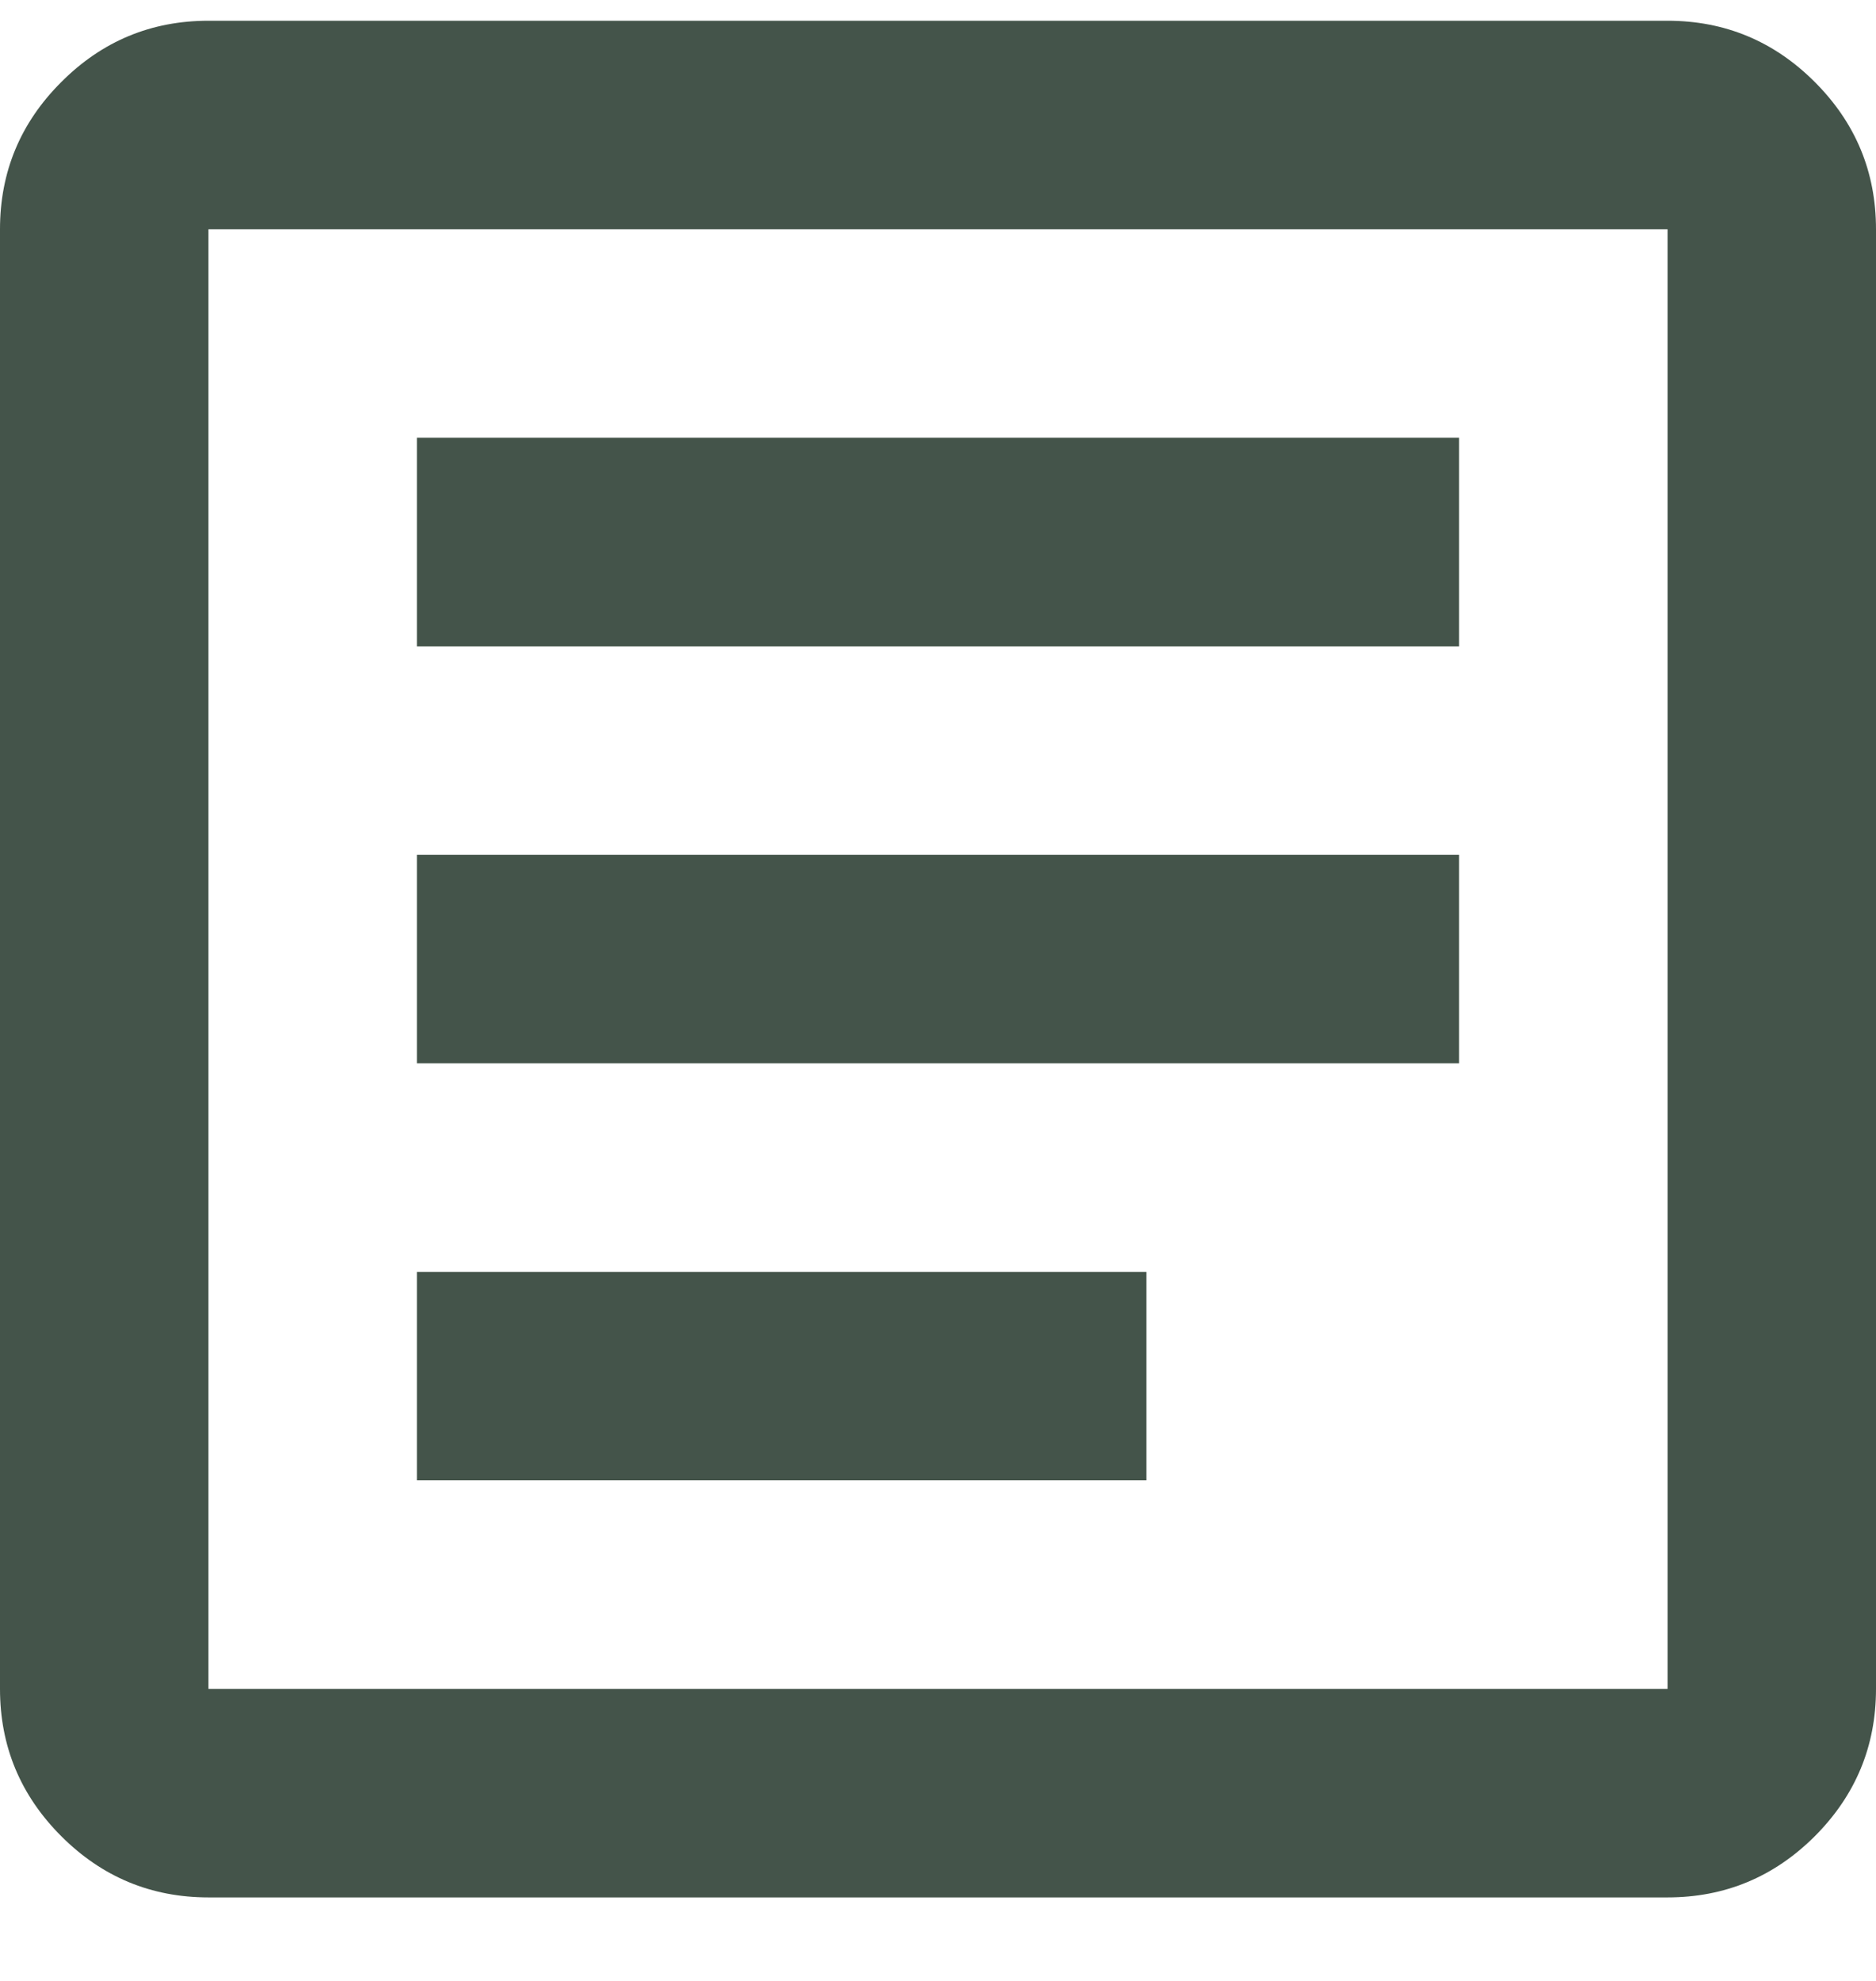 <svg width="18" height="19" viewBox="0 0 18 19" fill="none" xmlns="http://www.w3.org/2000/svg">
<path d="M4 14.199H11V12.199H4V14.199ZM4 10.199H14V8.199H4V10.199ZM4 6.199H14V4.199H4V6.199ZM2 18.199C1.45 18.199 0.979 18.003 0.588 17.612C0.196 17.22 0 16.749 0 16.199V2.199C0 1.649 0.196 1.178 0.588 0.787C0.979 0.395 1.45 0.199 2 0.199H16C16.55 0.199 17.021 0.395 17.413 0.787C17.804 1.178 18 1.649 18 2.199V16.199C18 16.749 17.804 17.22 17.413 17.612C17.021 18.003 16.55 18.199 16 18.199H2ZM2 16.199H16V2.199H2V16.199Z" fill="#44544A"/>
</svg>
